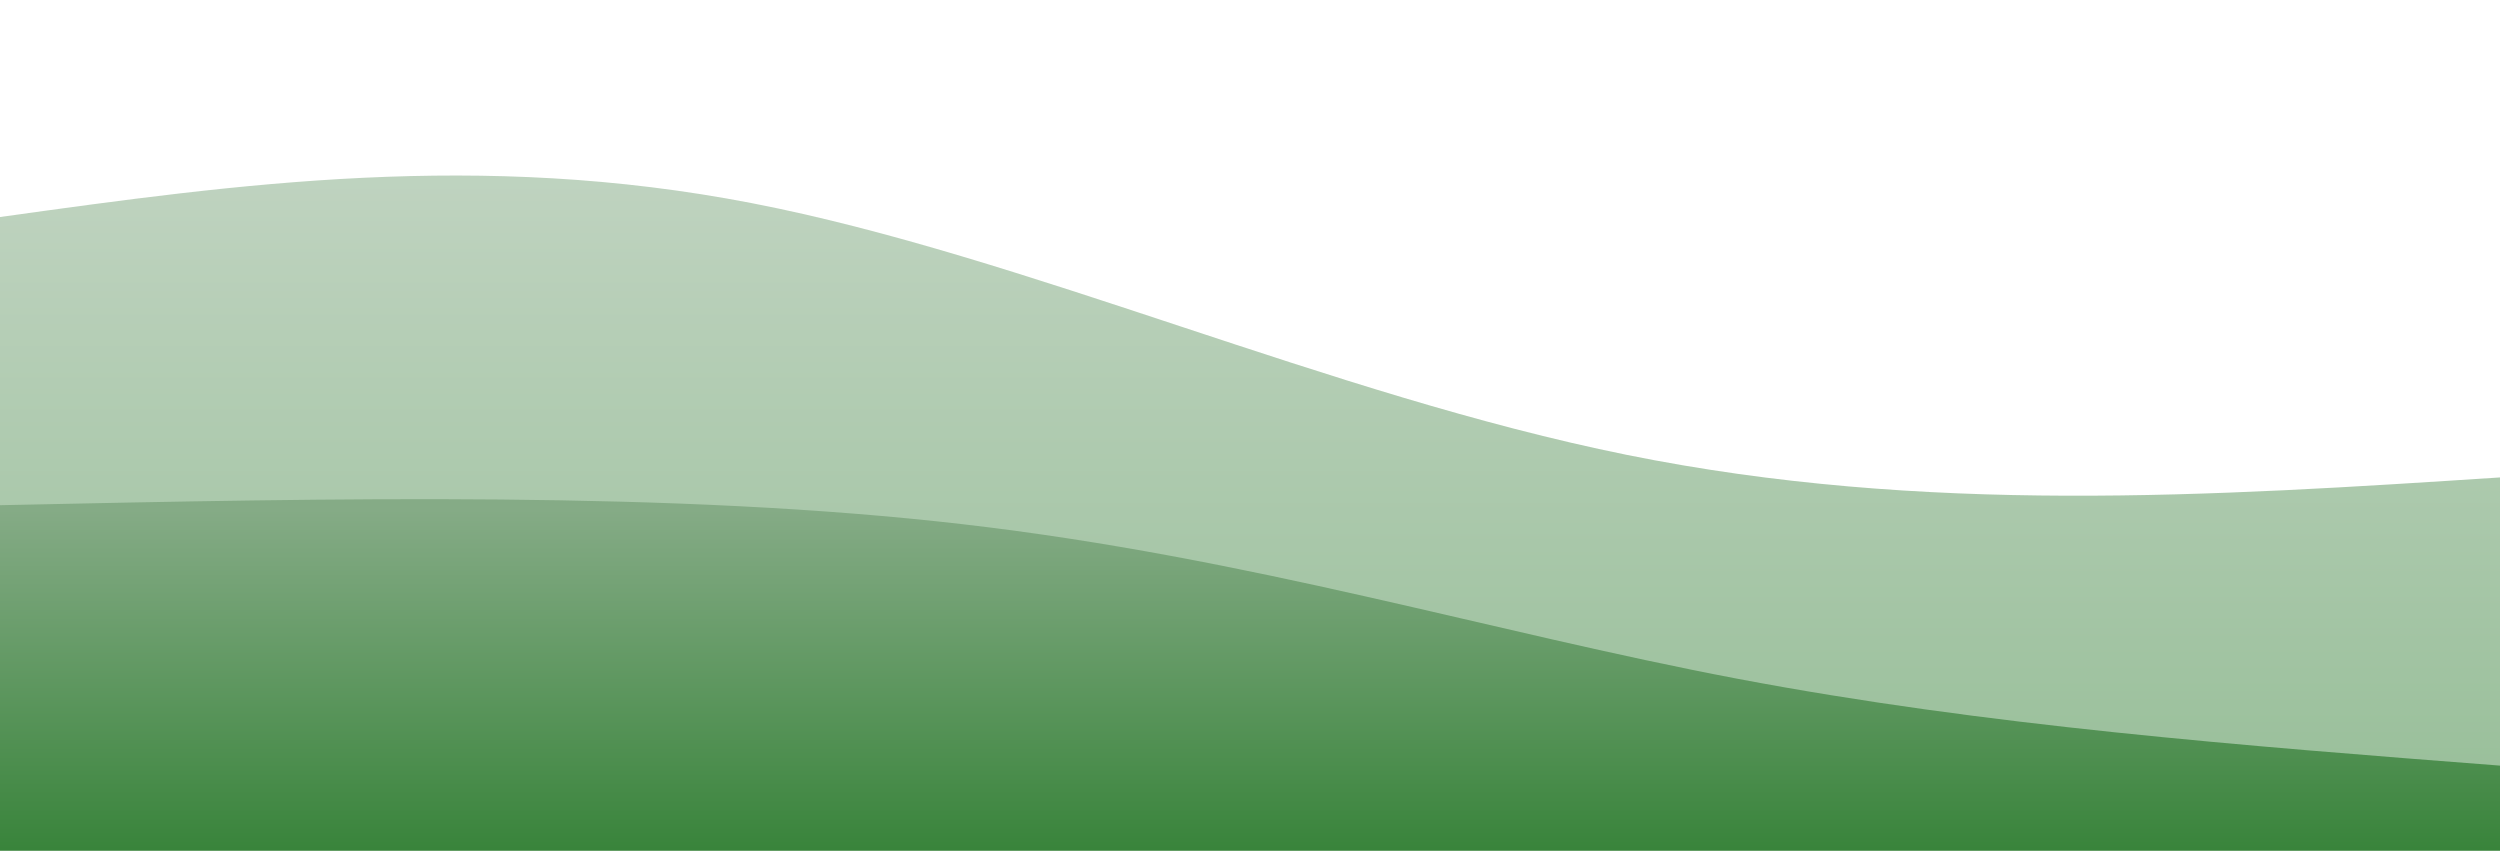 <svg width="100%" height="100%" id="svg" viewBox="0 0 1440 490" xmlns="http://www.w3.org/2000/svg" class="transition duration-300 ease-in-out delay-150"><defs><linearGradient id="gradient" x1="50%" y1="100%" x2="50%" y2="0%"><stop offset="5%" stop-color="#39843b"></stop><stop offset="95%" stop-color="#85ab86"></stop></linearGradient></defs><path d="M 0,500 L 0,125 C 138,105.8 276,86.6 433,117 C 590,147.4 766,227.4 937,262 C 1108,296.6 1274,285.8 1440,275 L 1440,500 L 0,500 Z" stroke="none" stroke-width="0" fill="url(#gradient)" fill-opacity="0.53" class="transition-all duration-300 ease-in-out delay-150 path-0"></path><defs><linearGradient id="gradient" x1="50%" y1="100%" x2="50%" y2="0%"><stop offset="5%" stop-color="#39843b"></stop><stop offset="95%" stop-color="#85ab86"></stop></linearGradient></defs><path d="M 0,500 L 0,291 C 194.533,286.867 389.067,282.733 555,302 C 720.933,321.267 858.267,363.933 1001,391 C 1143.733,418.067 1291.867,429.533 1440,441 L 1440,500 L 0,500 Z" stroke="none" stroke-width="0" fill="url(#gradient)" fill-opacity="1" class="transition-all duration-300 ease-in-out delay-150 path-1"></path></svg>